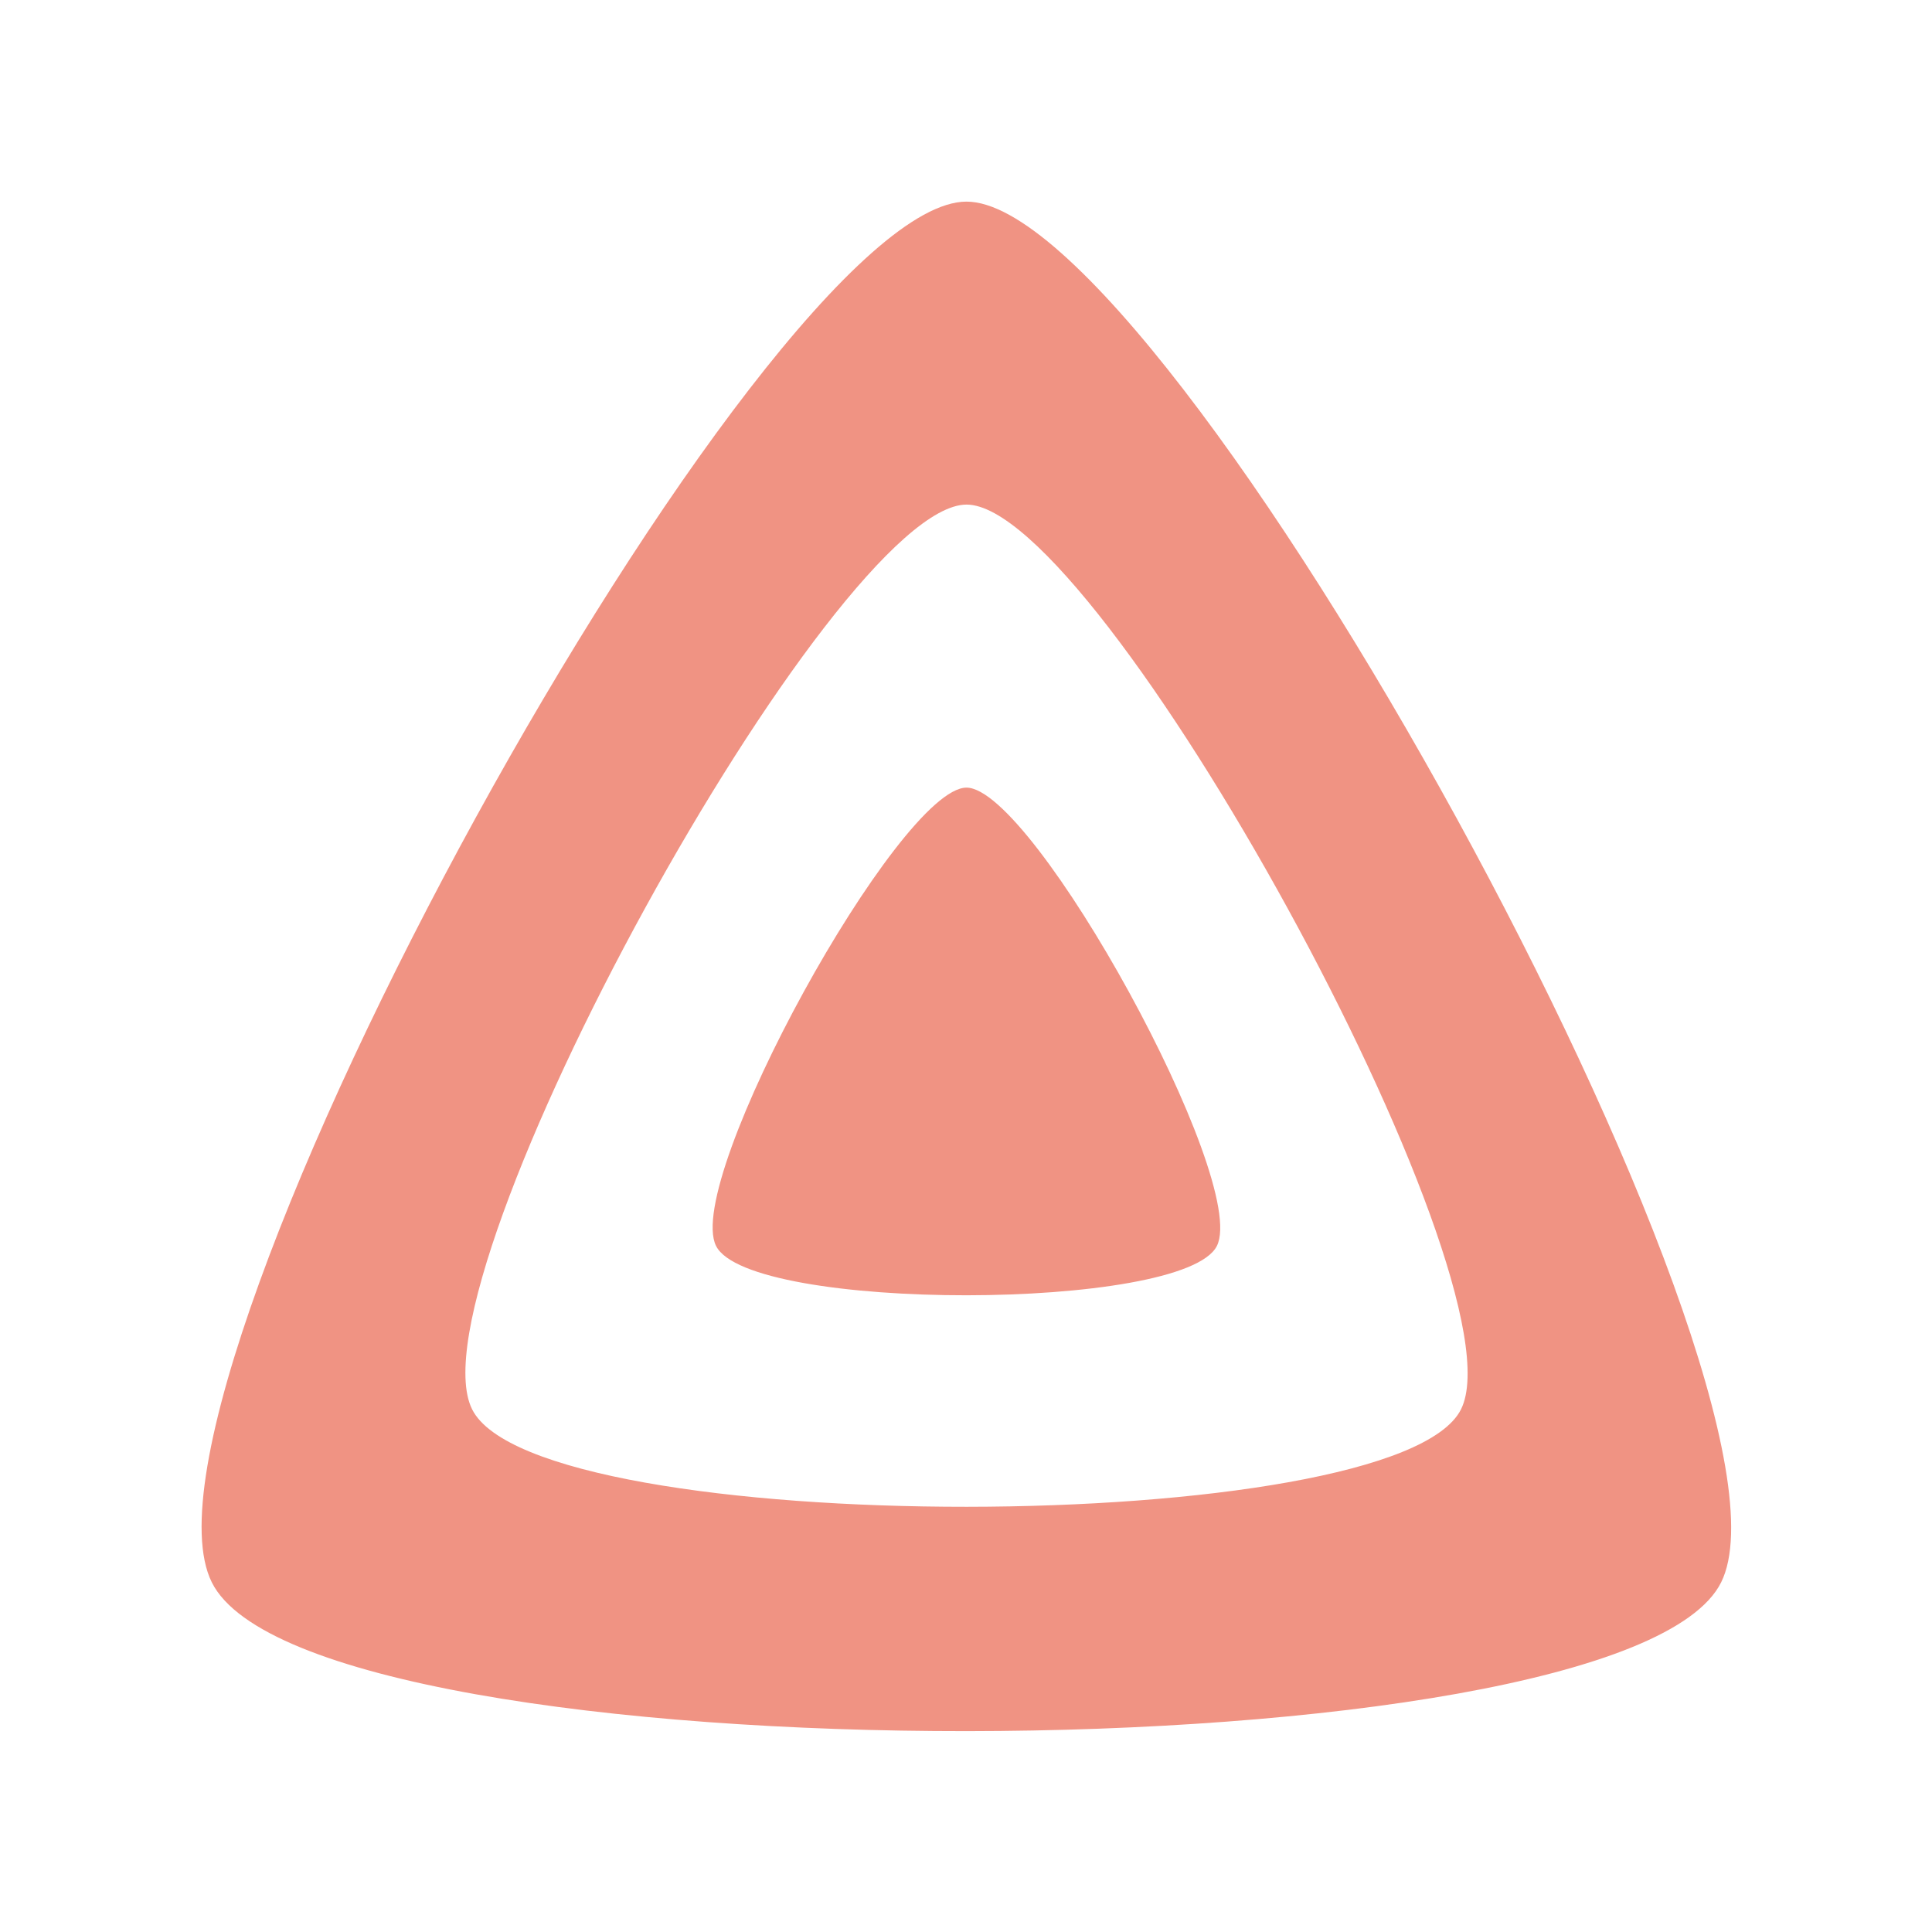 <?xml version="1.0" encoding="UTF-8" standalone="no"?><!DOCTYPE svg PUBLIC "-//W3C//DTD SVG 1.1//EN" "http://www.w3.org/Graphics/SVG/1.1/DTD/svg11.dtd"><svg width="200px" height="200px" version="1.1" xmlns="http://www.w3.org/2000/svg" xmlns:xlink="http://www.w3.org/1999/xlink" xml:space="preserve" xmlns:serif="http://www.serif.com/" style="fill-rule:evenodd;clip-rule:evenodd;stroke-linejoin:round;stroke-miterlimit:2;"><g id="A" transform="matrix(0.396,0,0,0.396,-1.337,-1.336)"><path d="M58.75,417.03C32.78,364.88 203.11,56.08 256.03,56.08C308.93,56.08 478.99,365.48 453.3,417.03C427.61,468.58 84.72,469.18 58.75,417.03ZM126.79,371.78C143.81,405.95 368.48,405.58 385.31,371.78C402.15,337.98 290.72,135.28 256.05,135.28C221.39,135.28 109.77,337.61 126.79,371.78ZM190.56,329.07C181.93,311.77 238.46,209.27 256.03,209.27C273.59,209.29 330.01,311.97 321.49,329.07C312.96,346.19 199.19,346.37 190.56,329.07Z" style="fill:rgb(240,147,131);"/></g></svg>